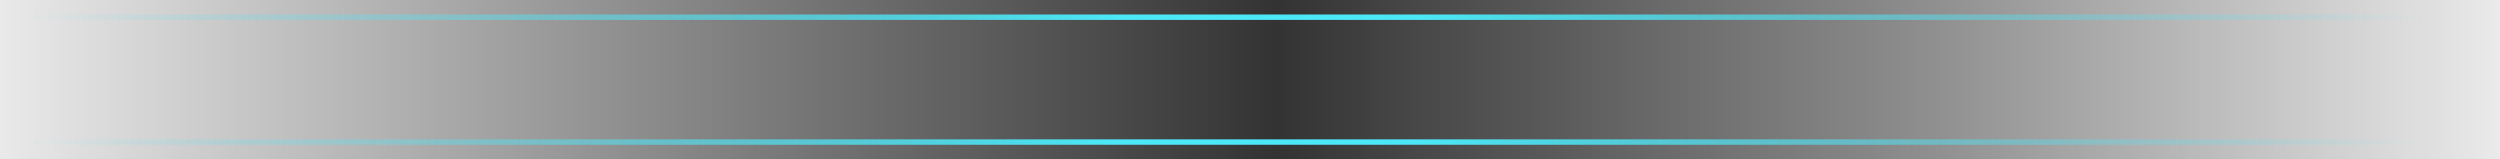 <?xml version="1.0" encoding="UTF-8" standalone="no"?>
<svg xmlns:xlink="http://www.w3.org/1999/xlink" height="32.4px" width="508.6px" xmlns="http://www.w3.org/2000/svg">
  <g transform="matrix(1.0, 0.0, 0.0, 1.0, -351.65, -51.65)">
    <path d="M860.25 84.05 L351.65 84.05 351.65 51.65 860.25 51.65 860.25 84.05" fill="url(#gradient0)" fill-rule="evenodd" stroke="none"/>
    <path d="M855.85 80.0 L855.85 81.1 356.15 81.1 356.15 80.0 855.85 80.0" fill="url(#gradient1)" fill-rule="evenodd" stroke="none"/>
    <path d="M856.25 54.6 L856.25 55.7 356.65 55.7 356.65 54.6 856.25 54.6" fill="url(#gradient2)" fill-rule="evenodd" stroke="none"/>
  </g>
  <defs>
    <linearGradient gradientTransform="matrix(0.31, 0.0, 0.0, 0.02, 606.05, 67.85)" gradientUnits="userSpaceOnUse" id="gradient0" spreadMethod="pad" x1="-819.2" x2="819.2">
      <stop offset="0.0" stop-color="#000000" stop-opacity="0.086"/>
      <stop offset="0.263" stop-color="#000000" stop-opacity="0.459"/>
      <stop offset="0.51" stop-color="#000000" stop-opacity="0.8"/>
      <stop offset="0.776" stop-color="#050505" stop-opacity="0.443"/>
      <stop offset="1.0" stop-color="#0c0c0c" stop-opacity="0.086"/>
    </linearGradient>
    <linearGradient gradientTransform="matrix(0.298, 0.0, 0.0, 7.0E-4, 600.25, 80.55)" gradientUnits="userSpaceOnUse" id="gradient1" spreadMethod="pad" x1="-819.2" x2="819.2">
      <stop offset="0.0" stop-color="#52e5f9" stop-opacity="0.0"/>
      <stop offset="0.455" stop-color="#4ce8f7"/>
      <stop offset="0.58" stop-color="#4ce8f7"/>
      <stop offset="1.0" stop-color="#52e5f9" stop-opacity="0.0"/>
    </linearGradient>
    <linearGradient gradientTransform="matrix(0.298, 0.0, 0.0, 7.0E-4, 600.75, 55.15)" gradientUnits="userSpaceOnUse" id="gradient2" spreadMethod="pad" x1="-819.2" x2="819.2">
      <stop offset="0.0" stop-color="#52e5f9" stop-opacity="0.0"/>
      <stop offset="0.455" stop-color="#4ce8f7"/>
      <stop offset="0.58" stop-color="#4ce8f7"/>
      <stop offset="1.0" stop-color="#52e5f9" stop-opacity="0.0"/>
    </linearGradient>
  </defs>
</svg>
